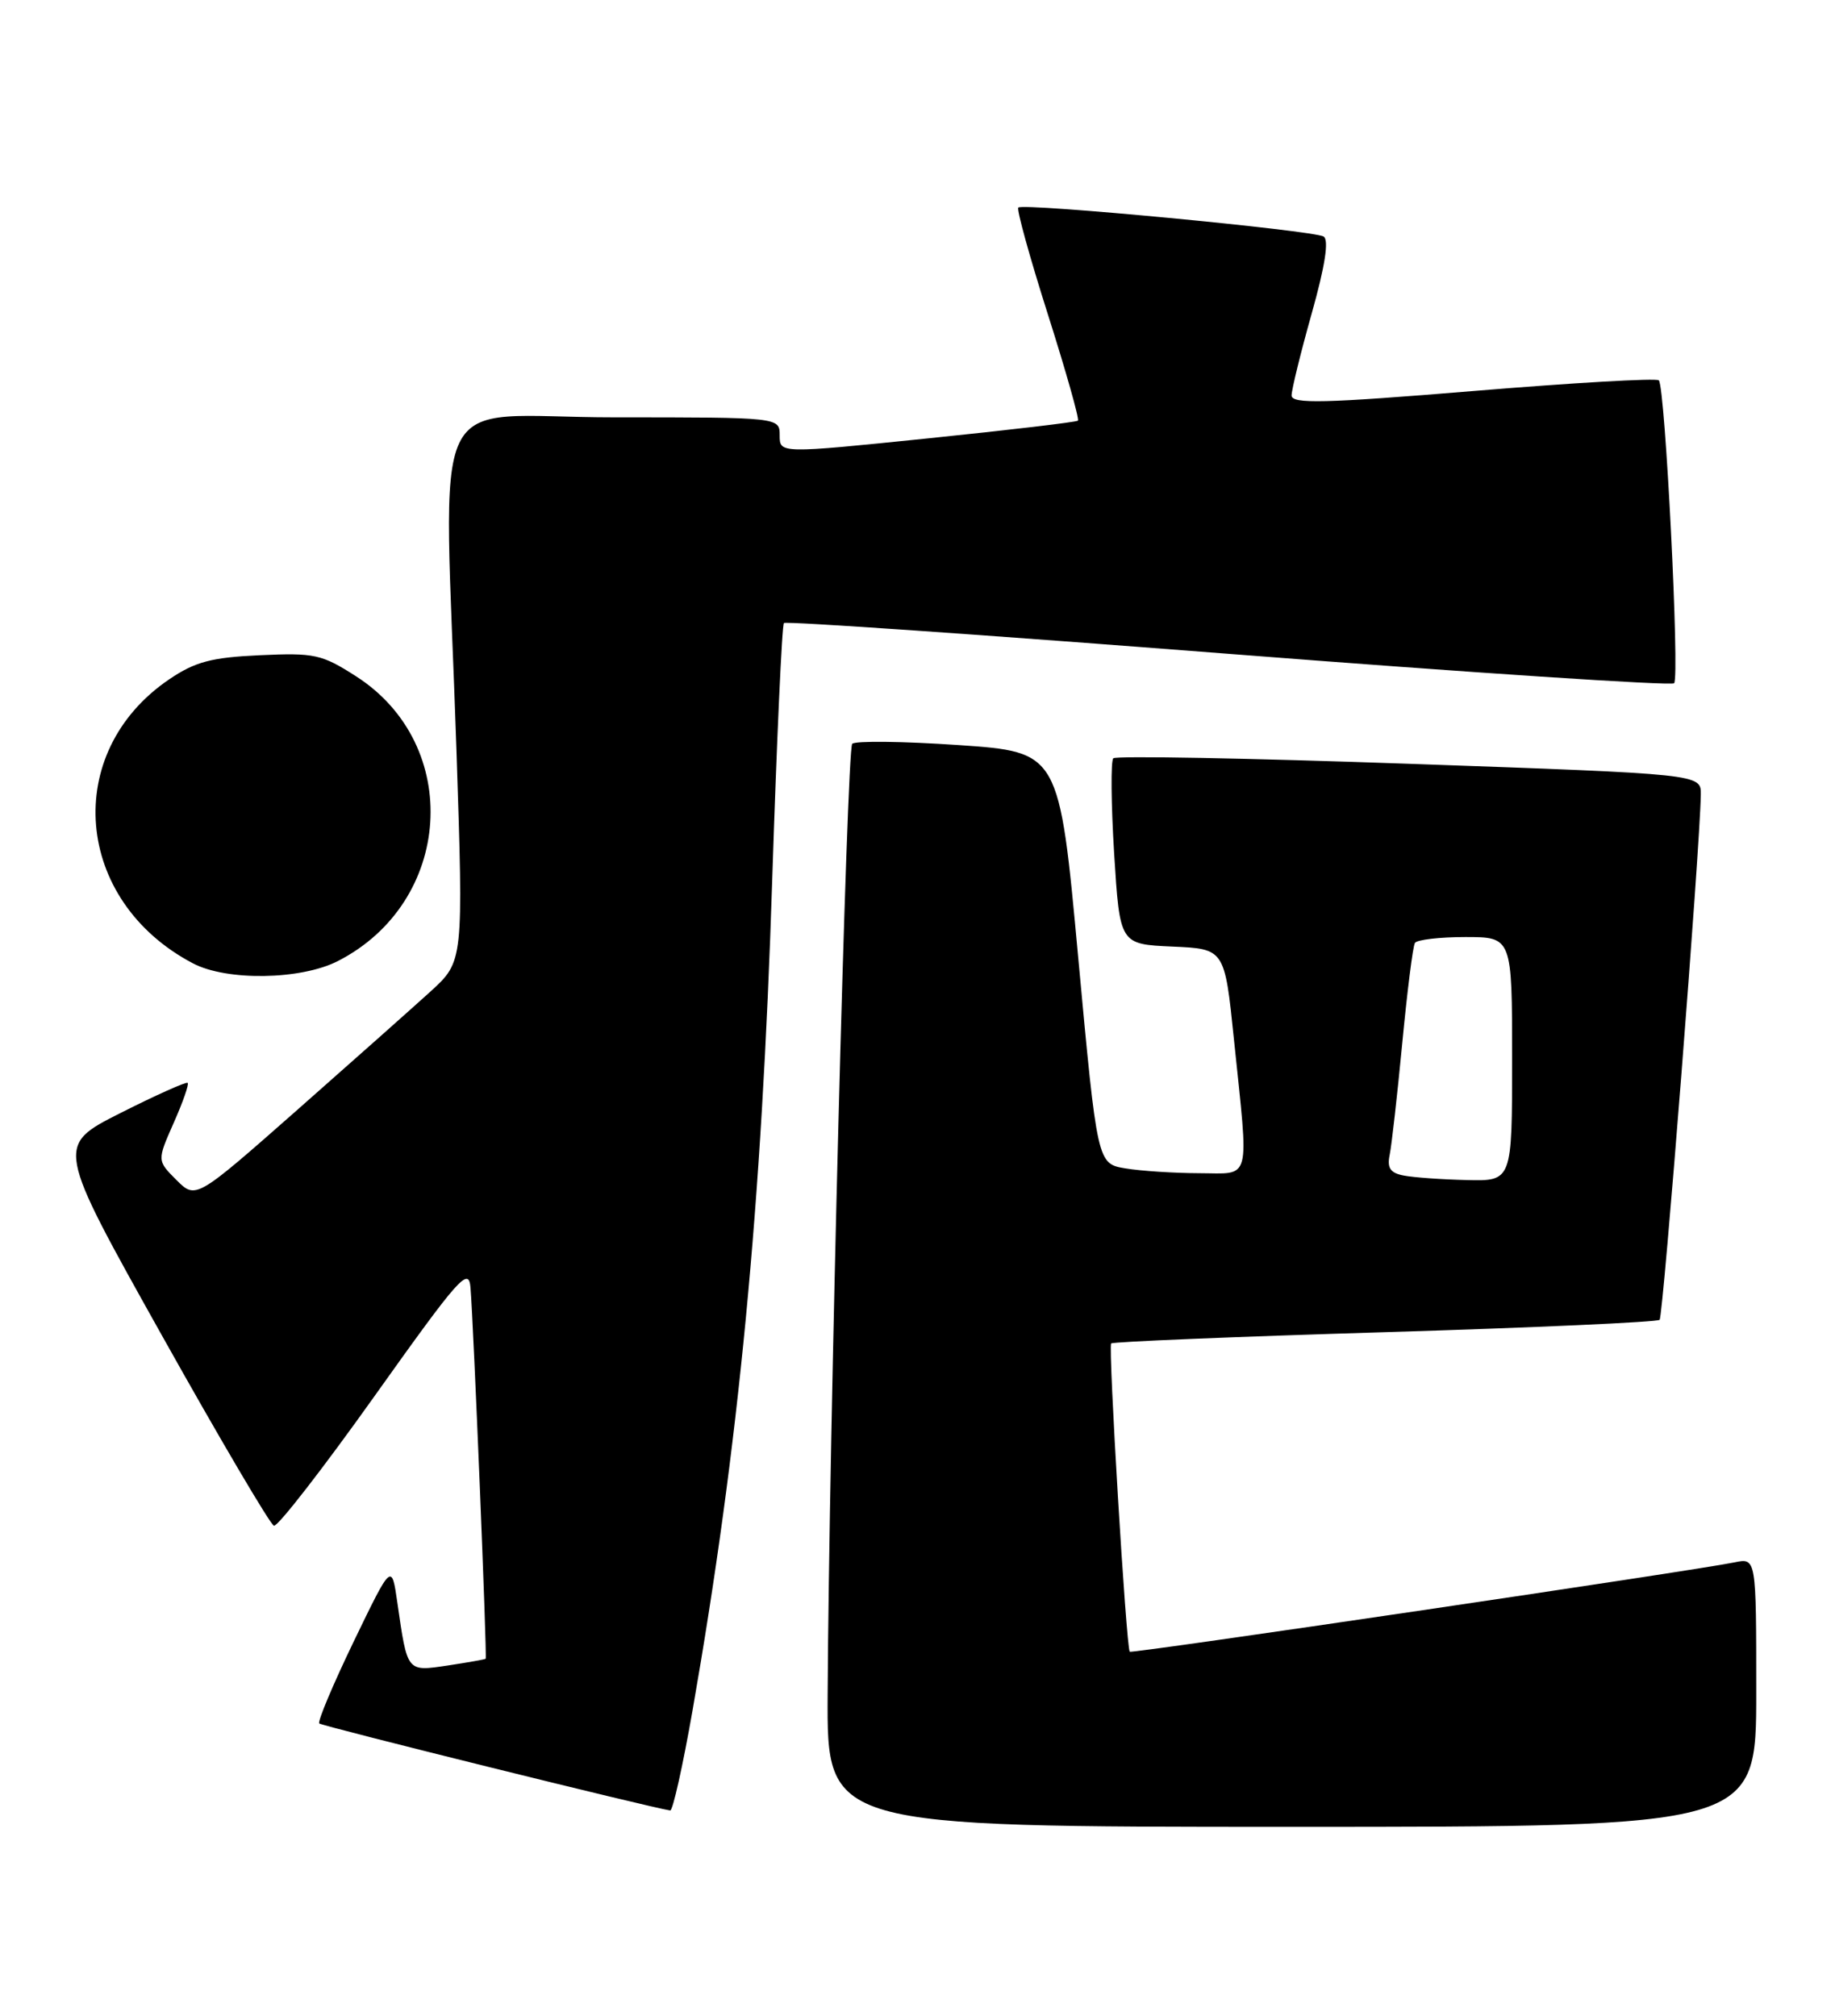 <?xml version="1.0" encoding="UTF-8" standalone="no"?>
<!DOCTYPE svg PUBLIC "-//W3C//DTD SVG 1.1//EN" "http://www.w3.org/Graphics/SVG/1.1/DTD/svg11.dtd" >
<svg xmlns="http://www.w3.org/2000/svg" xmlns:xlink="http://www.w3.org/1999/xlink" version="1.1" viewBox="0 0 233 256">
 <g >
 <path fill="currentColor"
d=" M 223.00 214.92 C 223.00 197.84 223.00 197.84 220.25 198.41 C 215.25 199.45 143.69 210.02 143.45 209.76 C 143.00 209.25 140.69 170.98 141.09 170.61 C 141.31 170.39 156.96 169.75 175.85 169.18 C 194.74 168.61 210.43 167.90 210.73 167.61 C 211.19 167.14 215.87 107.63 215.96 100.90 C 216.00 98.30 216.00 98.30 178.99 97.00 C 158.63 96.28 141.70 95.97 141.36 96.30 C 141.03 96.64 141.08 102.09 141.47 108.41 C 142.19 119.91 142.19 119.91 148.85 120.21 C 155.50 120.50 155.50 120.50 156.68 132.00 C 158.59 150.48 158.97 149.00 152.25 148.99 C 149.09 148.98 144.89 148.71 142.91 148.38 C 139.33 147.79 139.33 147.79 136.91 121.65 C 134.50 95.50 134.50 95.50 121.71 94.62 C 114.68 94.14 108.60 94.07 108.21 94.46 C 107.52 95.15 105.27 182.07 105.09 215.25 C 105.00 232.00 105.00 232.00 164.00 232.00 C 223.00 232.00 223.00 232.00 223.00 214.92 Z  M 87.93 217.25 C 93.81 183.61 96.73 153.23 98.06 111.54 C 98.63 93.96 99.29 79.37 99.54 79.12 C 99.79 78.87 125.18 80.63 155.97 83.03 C 186.75 85.43 212.22 87.11 212.57 86.77 C 213.30 86.04 211.44 49.11 210.63 48.30 C 210.33 48.00 199.72 48.61 187.04 49.66 C 168.13 51.22 164.00 51.32 164.00 50.22 C 164.00 49.49 165.15 44.80 166.56 39.79 C 168.26 33.75 168.76 30.47 168.07 30.04 C 166.79 29.25 129.91 25.75 129.30 26.36 C 129.07 26.60 130.76 32.71 133.06 39.94 C 135.36 47.18 137.07 53.24 136.87 53.42 C 136.67 53.61 128.06 54.62 117.75 55.68 C 99.00 57.60 99.00 57.60 99.00 55.30 C 99.00 53.00 99.00 53.00 78.00 53.00 C 53.82 53.00 56.37 47.61 57.96 95.30 C 58.85 122.09 58.85 122.09 54.68 125.90 C 52.38 127.99 44.73 134.79 37.68 141.01 C 24.86 152.31 24.86 152.31 22.40 149.85 C 19.94 147.39 19.94 147.39 22.05 142.61 C 23.22 139.98 24.02 137.69 23.83 137.52 C 23.65 137.35 19.81 139.07 15.29 141.35 C 7.08 145.50 7.08 145.50 20.50 169.49 C 27.88 182.68 34.31 193.60 34.78 193.76 C 35.25 193.92 41.01 186.50 47.57 177.28 C 58.28 162.23 59.52 160.82 59.74 163.51 C 60.14 168.40 61.86 210.47 61.67 210.65 C 61.58 210.74 59.41 211.12 56.85 211.51 C 51.62 212.28 51.74 212.43 50.45 203.50 C 49.73 198.50 49.73 198.50 44.91 208.47 C 42.27 213.95 40.30 218.63 40.54 218.87 C 40.88 219.21 82.68 229.57 85.10 229.92 C 85.43 229.96 86.70 224.26 87.93 217.25 Z  M 42.88 122.06 C 57.52 114.59 58.80 94.60 45.20 85.88 C 40.85 83.09 39.93 82.89 33.00 83.21 C 26.84 83.49 24.78 84.04 21.50 86.26 C 7.81 95.54 9.38 114.40 24.50 122.34 C 28.79 124.60 38.19 124.45 42.88 122.06 Z  M 178.25 149.29 C 176.54 148.97 176.11 148.33 176.45 146.68 C 176.70 145.48 177.42 139.10 178.05 132.50 C 178.68 125.90 179.40 120.16 179.66 119.75 C 179.91 119.34 182.79 119.00 186.06 119.00 C 192.00 119.00 192.00 119.00 192.00 134.50 C 192.00 150.00 192.00 150.00 186.25 149.86 C 183.09 149.79 179.49 149.53 178.25 149.29 Z "/>
</g>
</svg>